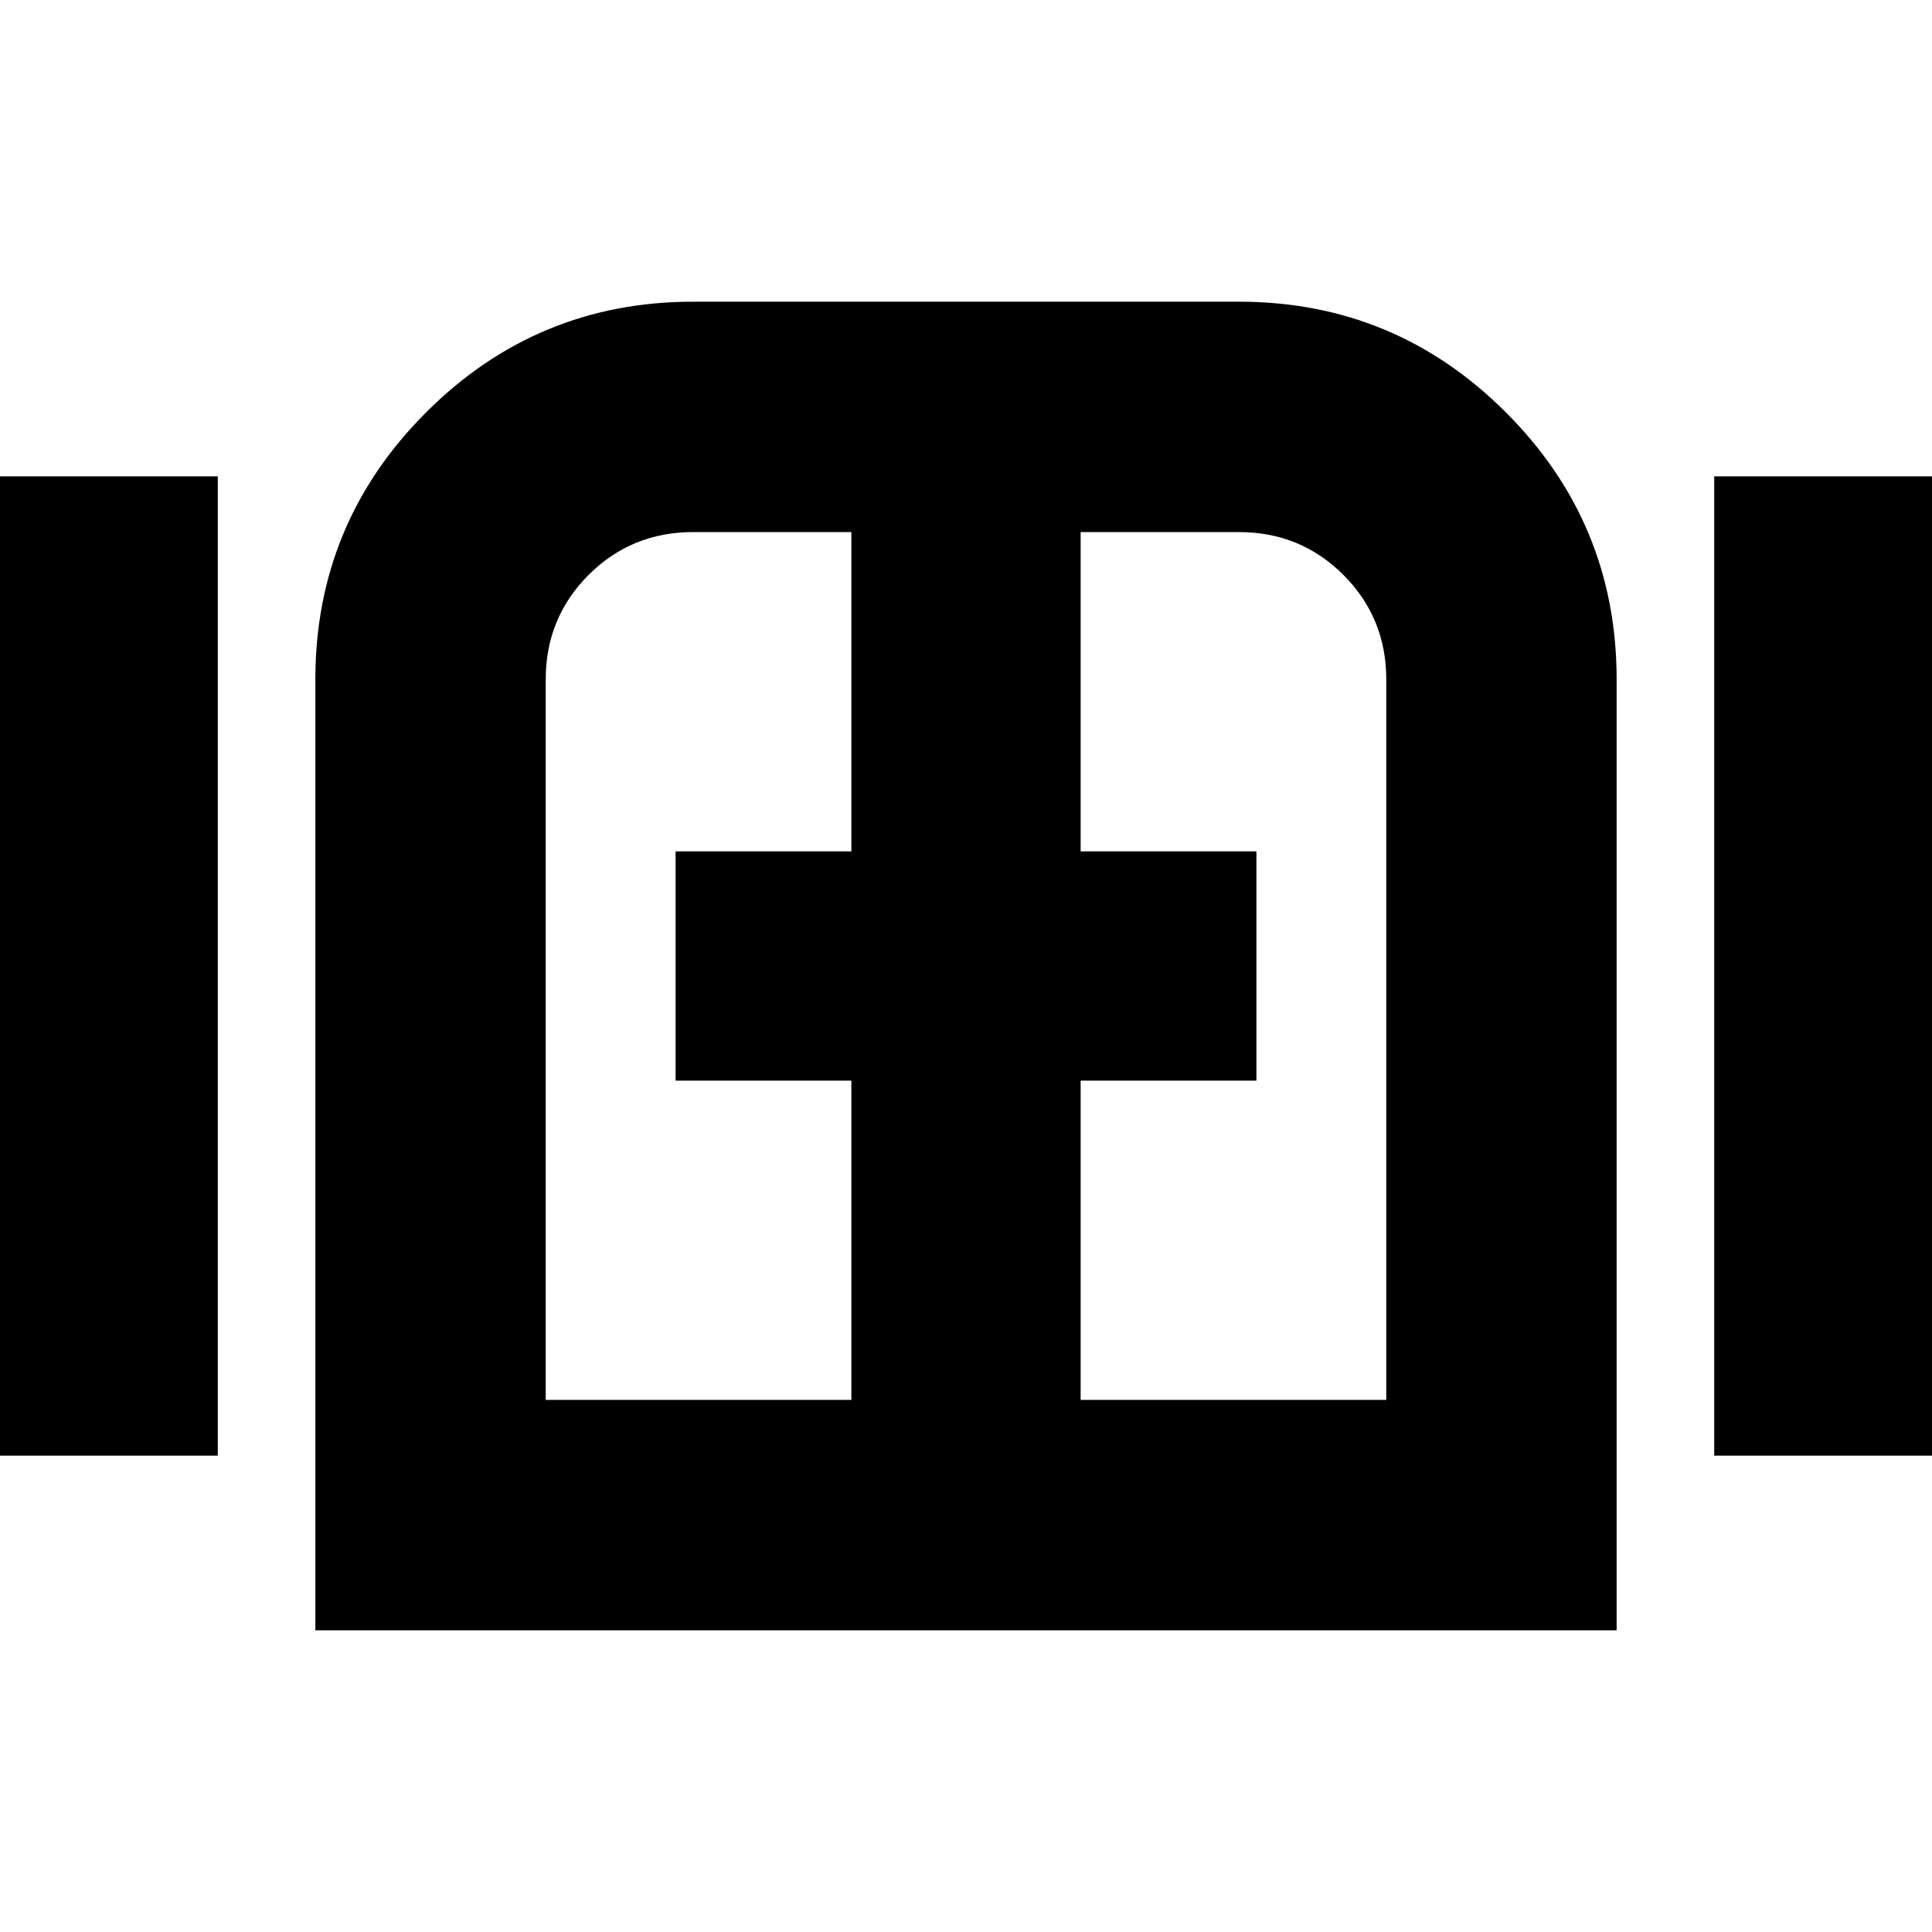 <svg xmlns="http://www.w3.org/2000/svg" height="24" viewBox="0 -960 960 960" width="24"><path d="M-6.26-236.7v-486.6h114.48v486.6H-6.26Zm162.96 86.79v-472.48q0-77.67 55.01-132.68 55.01-55.02 132.68-55.02h271.22q77.67 0 132.68 55.02 55.01 55.01 55.01 132.68v472.48H156.7Zm695.08-86.79v-486.6h114.48v486.6H851.78ZM480-480ZM271.17-264.39h151.87v-158.65H335.7v-113.92h87.34v-158.65h-78.65q-30.63 0-51.92 21.29-21.3 21.3-21.3 51.93v358Zm265.79 0h151.87v-358q0-30.63-21.3-51.93-21.29-21.29-51.92-21.29h-78.65v158.65h87.34v113.92h-87.34v158.65Z"/></svg>